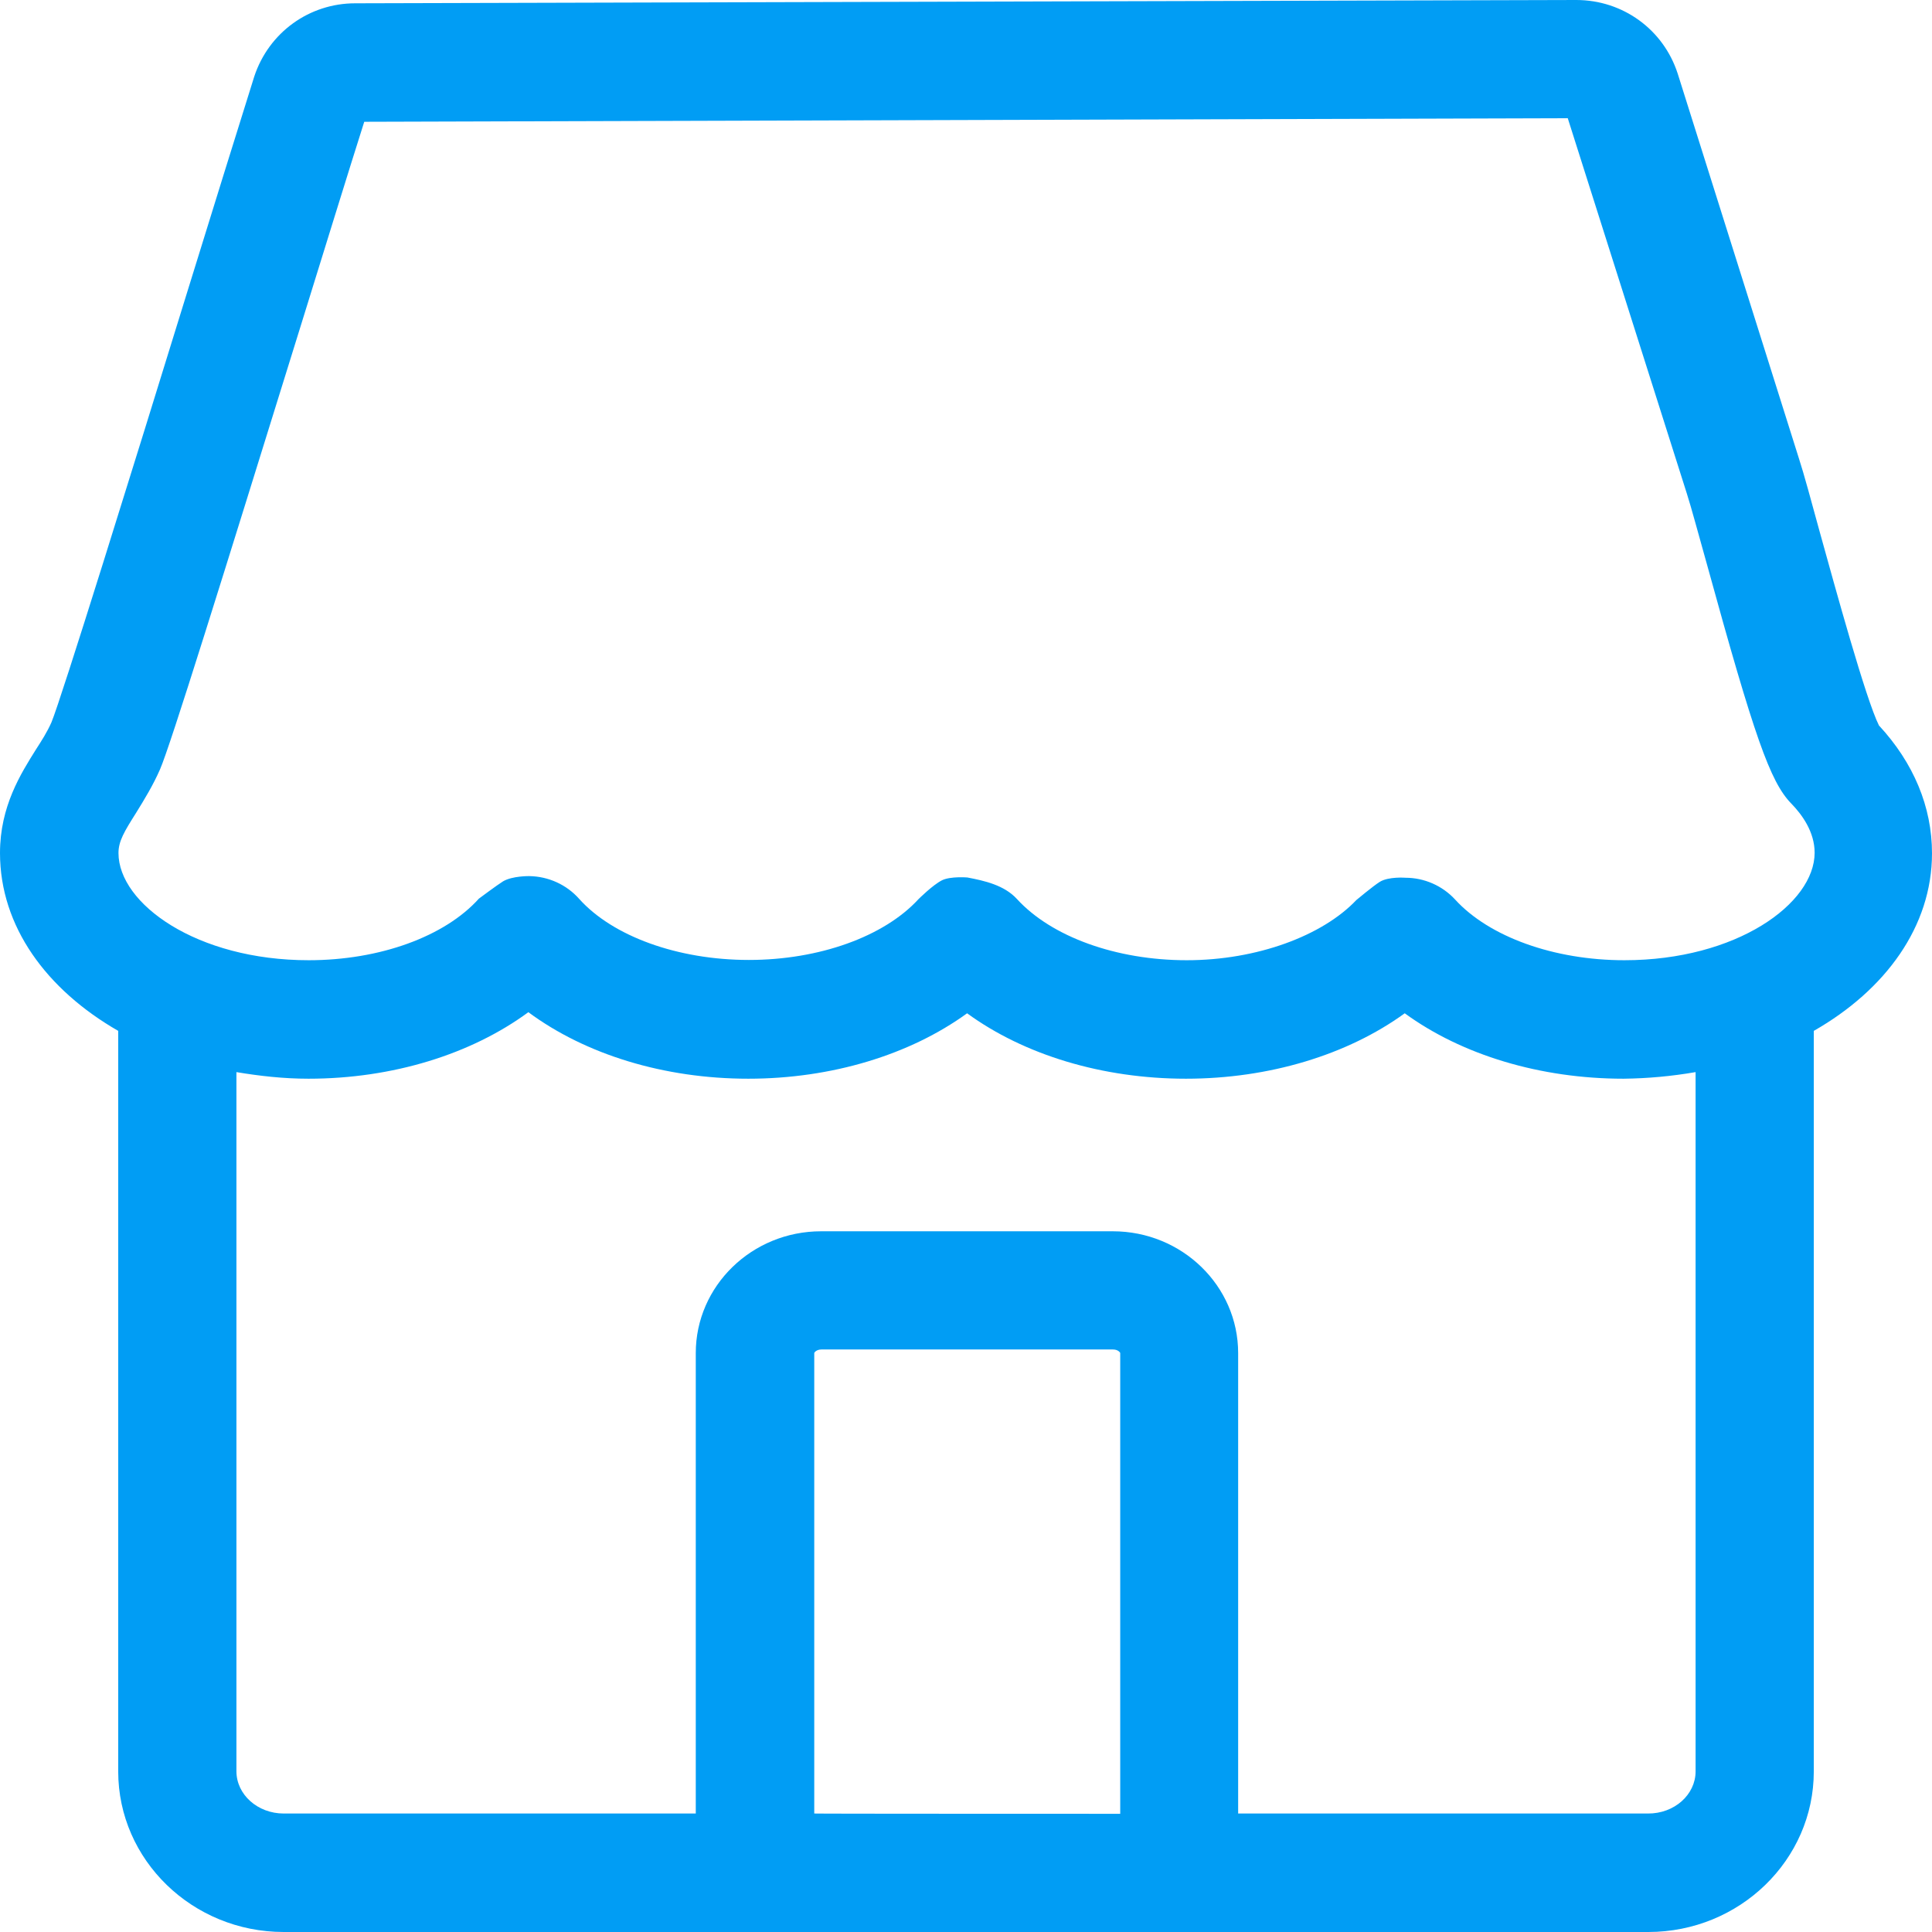 <?xml version="1.0" encoding="UTF-8"?>
<svg xmlns="http://www.w3.org/2000/svg" viewBox="0 0 702.8 702.8"><path fill="#019df4" fill-rule="evenodd" d="M616.8 644.4V390c-8.7 1.5-17.4 2.3-26.2 2.4-30.4 0-58.9-8.7-79.6-23.8-20.8 15.1-49.3 23.8-79.6 23.8-30.4 0-58.9-8.7-79.6-23.8-20.8 15.1-49.3 23.8-79.6 23.8-30.6 0-59.2-8.8-80-24.2-20.8 15.3-49.4 24.2-80 24.2-9.1 0-17.8-1-26.2-2.4v254.3c0 8.5 7.7 15.4 17.2 15.4h149.9V492.2c0-24.4 20.4-44.3 45.6-44.3h106.1c25.2 0 45.6 19.9 45.6 44.3v167.5h149c9.7.1 17.4-6.9 17.4-15.3zm-209.3 15.4V492.2c0-.2-.8-1.3-2.6-1.3H298.8c-1.8 0-2.6 1.1-2.6 1.3v167.5c-.1.1 111.3.1 111.3.1zm-358-364.1c-4.3 6.8-6.4 10.3-6.4 14.6 0 18.4 28.4 39 69.2 39 25.8 0 49.5-8.6 61.9-22.4 0 0 6.7-5 8.8-6.3 3.4-2 9.5-1.9 9.5-1.9 7 .1 13.6 3.1 18.2 8.3 12.2 13.6 35.9 22.2 61.7 22.2 25.6 0 49.2-8.5 61.7-22.1 0 0 5.2-5.2 8.6-6.9 3.1-1.5 9.2-1 9.2-1 6.3 1.2 13.4 2.8 18 7.8 12.6 13.8 36.2 22.3 61.8 22.3 25.5 0 49.4-8.9 61.7-21.9 0 0 6.1-5.1 8.5-6.6 3.2-2 9.4-1.5 9.4-1.5 6.8 0 13.4 2.9 18 7.9 12.4 13.6 36 22.1 61.6 22.1 40.8 0 69.2-20.6 69.2-39.1 0-7.6-4.6-13.9-8.5-17.9l-.1-.1c-7.6-7.9-13.3-24.1-30.6-87-3.1-11-5.6-20.4-7.3-25.7L570.3 43l-437.8 1.3c-6 18.9-14.4 46.2-23.5 75.5-28.2 90.8-46.9 151.1-50.8 160.1-2.5 5.7-5.6 10.8-8.7 15.8zm653.3 14.7c0 26.6-16.9 49.7-43 64.6v269.4c0 32.2-27 58.4-60.2 58.4H103.2C70 702.8 43 676.6 43 644.4V375c-26.1-15-43-38-43-64.7 0-17 7.6-28.9 13.1-37.7 2-3.1 4-6.2 5.6-9.8 3.6-8.6 30-93.7 49.2-155.9 9.6-31 18.5-59.7 24.6-79.1 5.3-16 20-26.6 36.7-26.6L573.3 0h.1c16.9 0 31.7 10.7 36.9 26.8l44.1 140c1.8 5.5 4.5 15.5 7.7 27.2 5.5 19.8 16.6 60.3 21.4 69.9 12.6 13.6 19.3 29.6 19.3 46.5z" clip-rule="evenodd" style="fill: #019df4;"/></svg>
